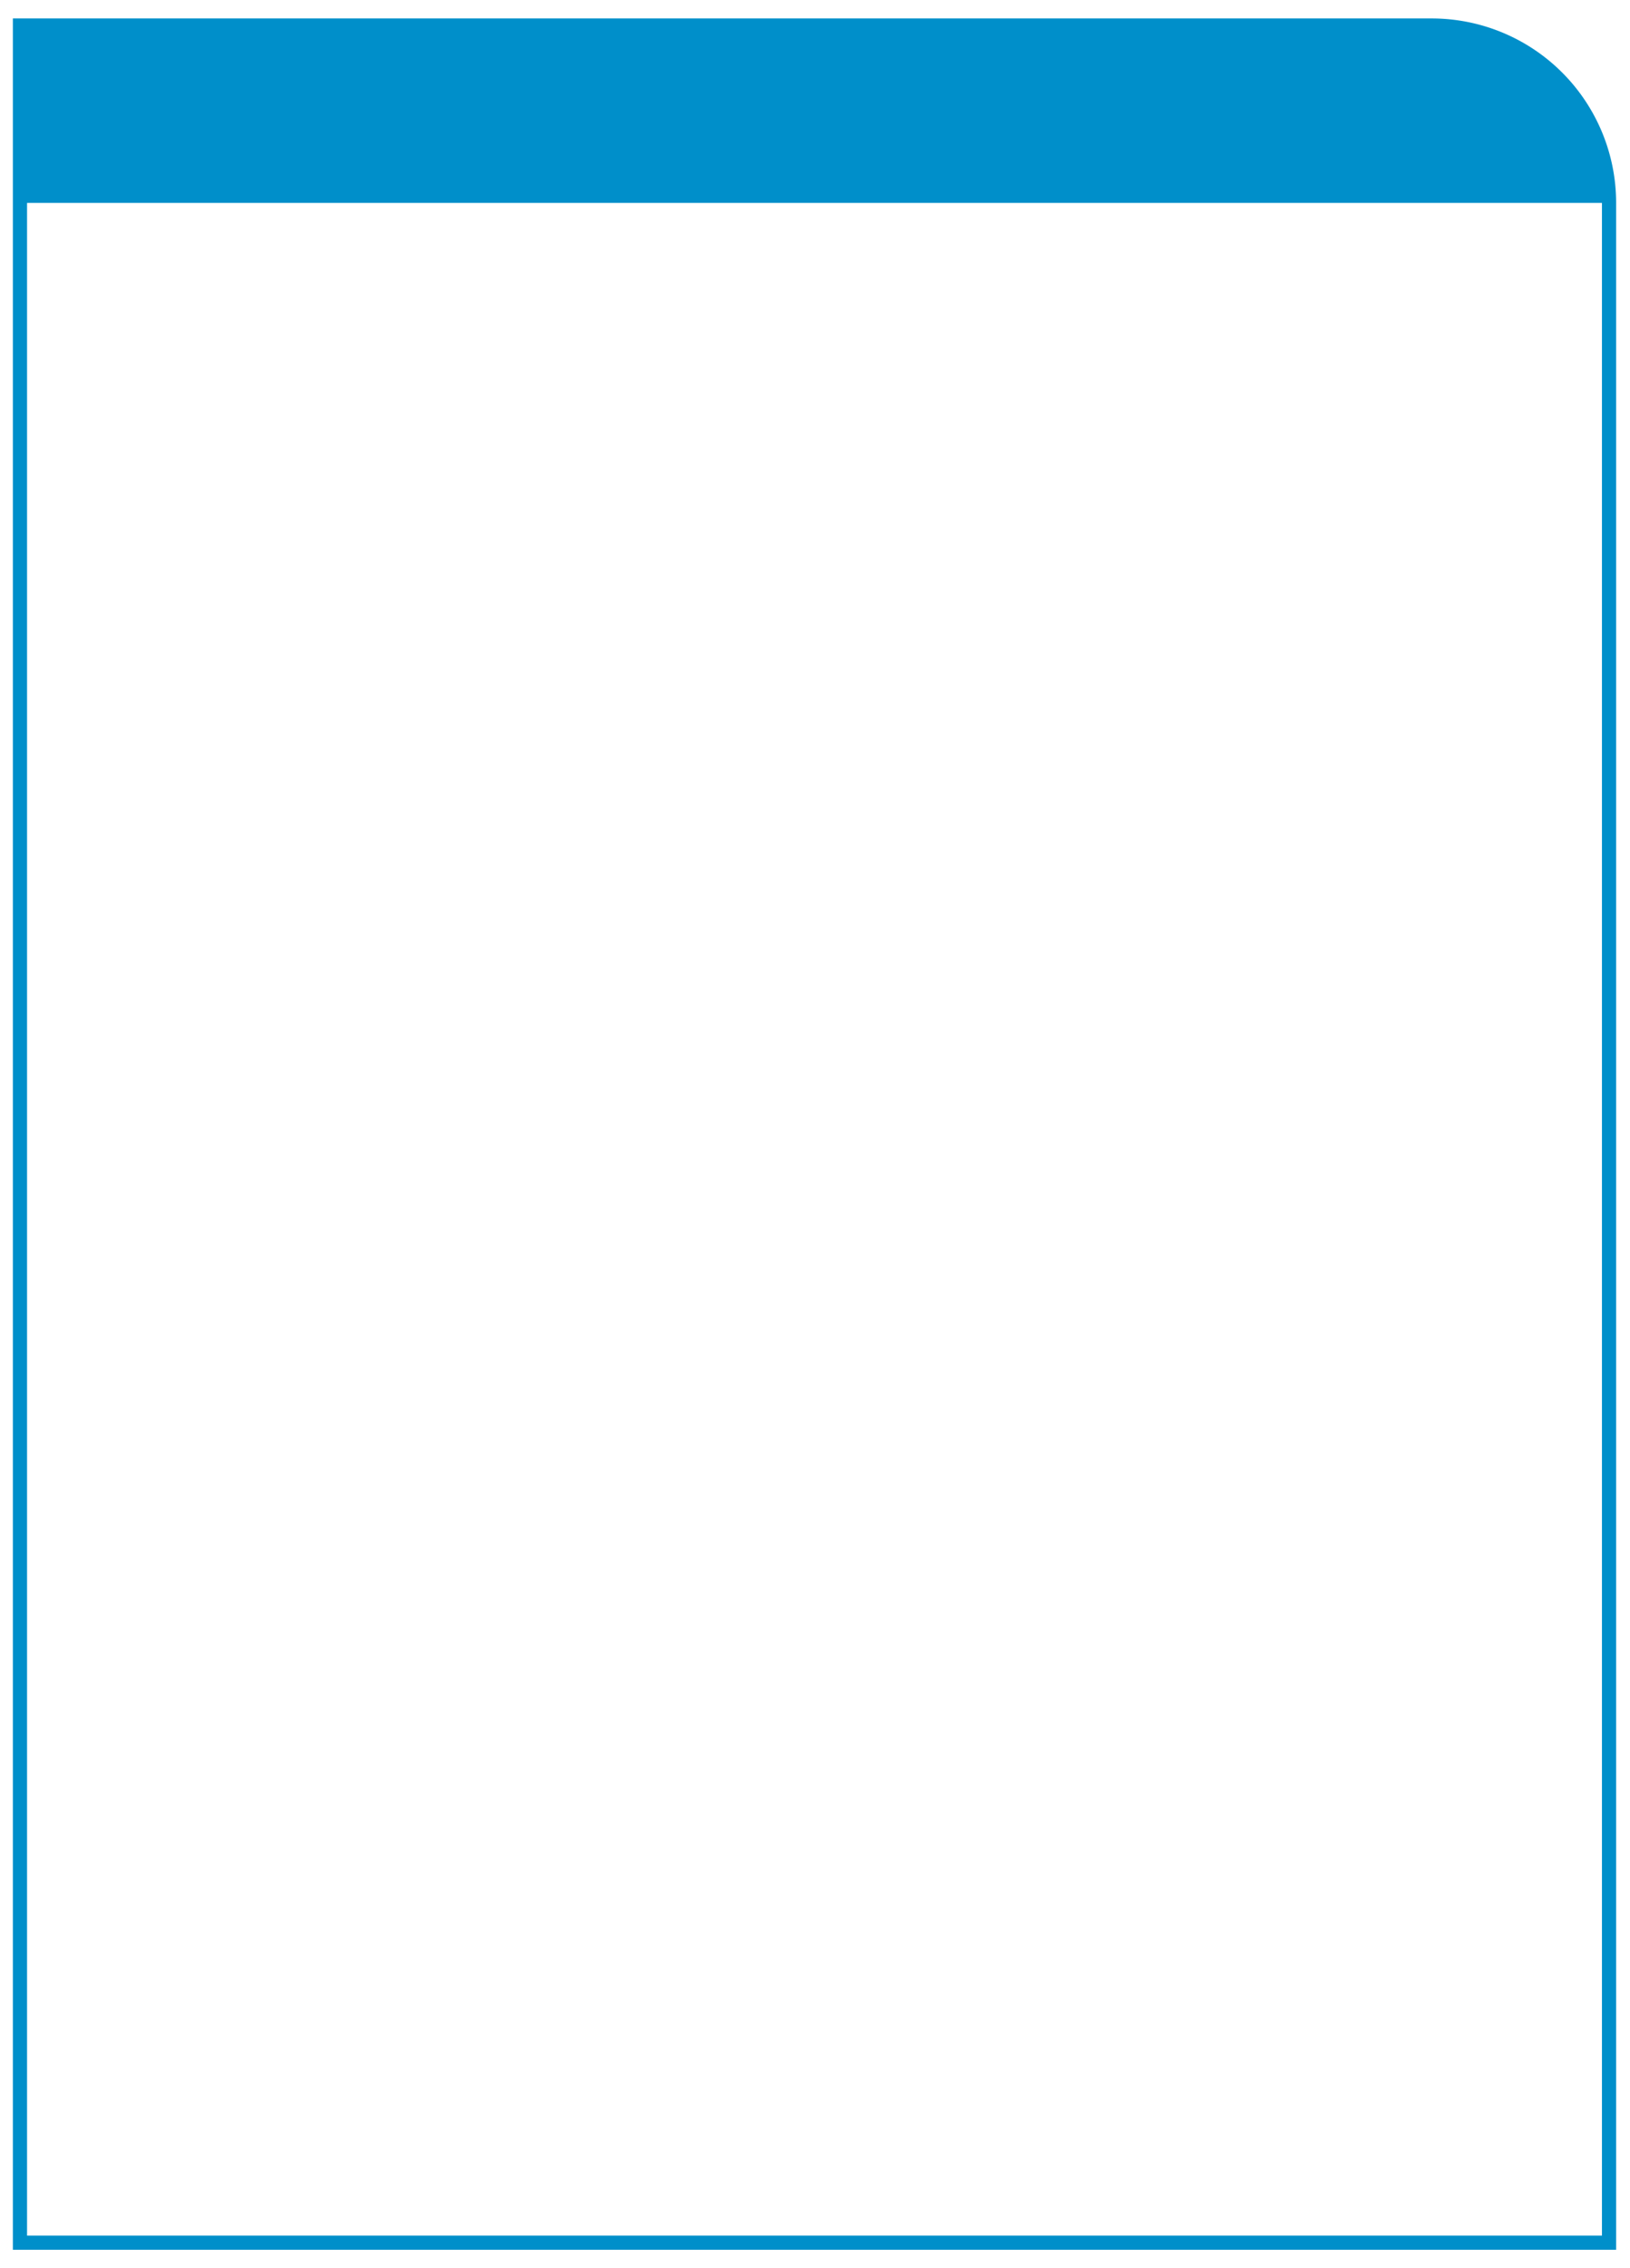 <svg id="Layer_1" data-name="Layer 1" xmlns="http://www.w3.org/2000/svg" viewBox="0 0 229.744 319.661"><defs><style>.cls-1{fill:none;stroke:#008fca;stroke-miterlimit:10;stroke-width:2px;}.cls-2{fill:#008fca;}</style></defs><path class="cls-1" d="M2.812,3.6H226.788a0,0,0,0,1,0,0V316.055a0,0,0,0,1,0,0H27.812a25,25,0,0,1-25-25V3.6A0,0,0,0,1,2.812,3.6Z" transform="translate(229.601 319.655) rotate(180)"/><path class="cls-2" d="M201.788,3.6H2.812v25H226.788A25,25,0,0,0,201.788,3.6Z"/></svg>